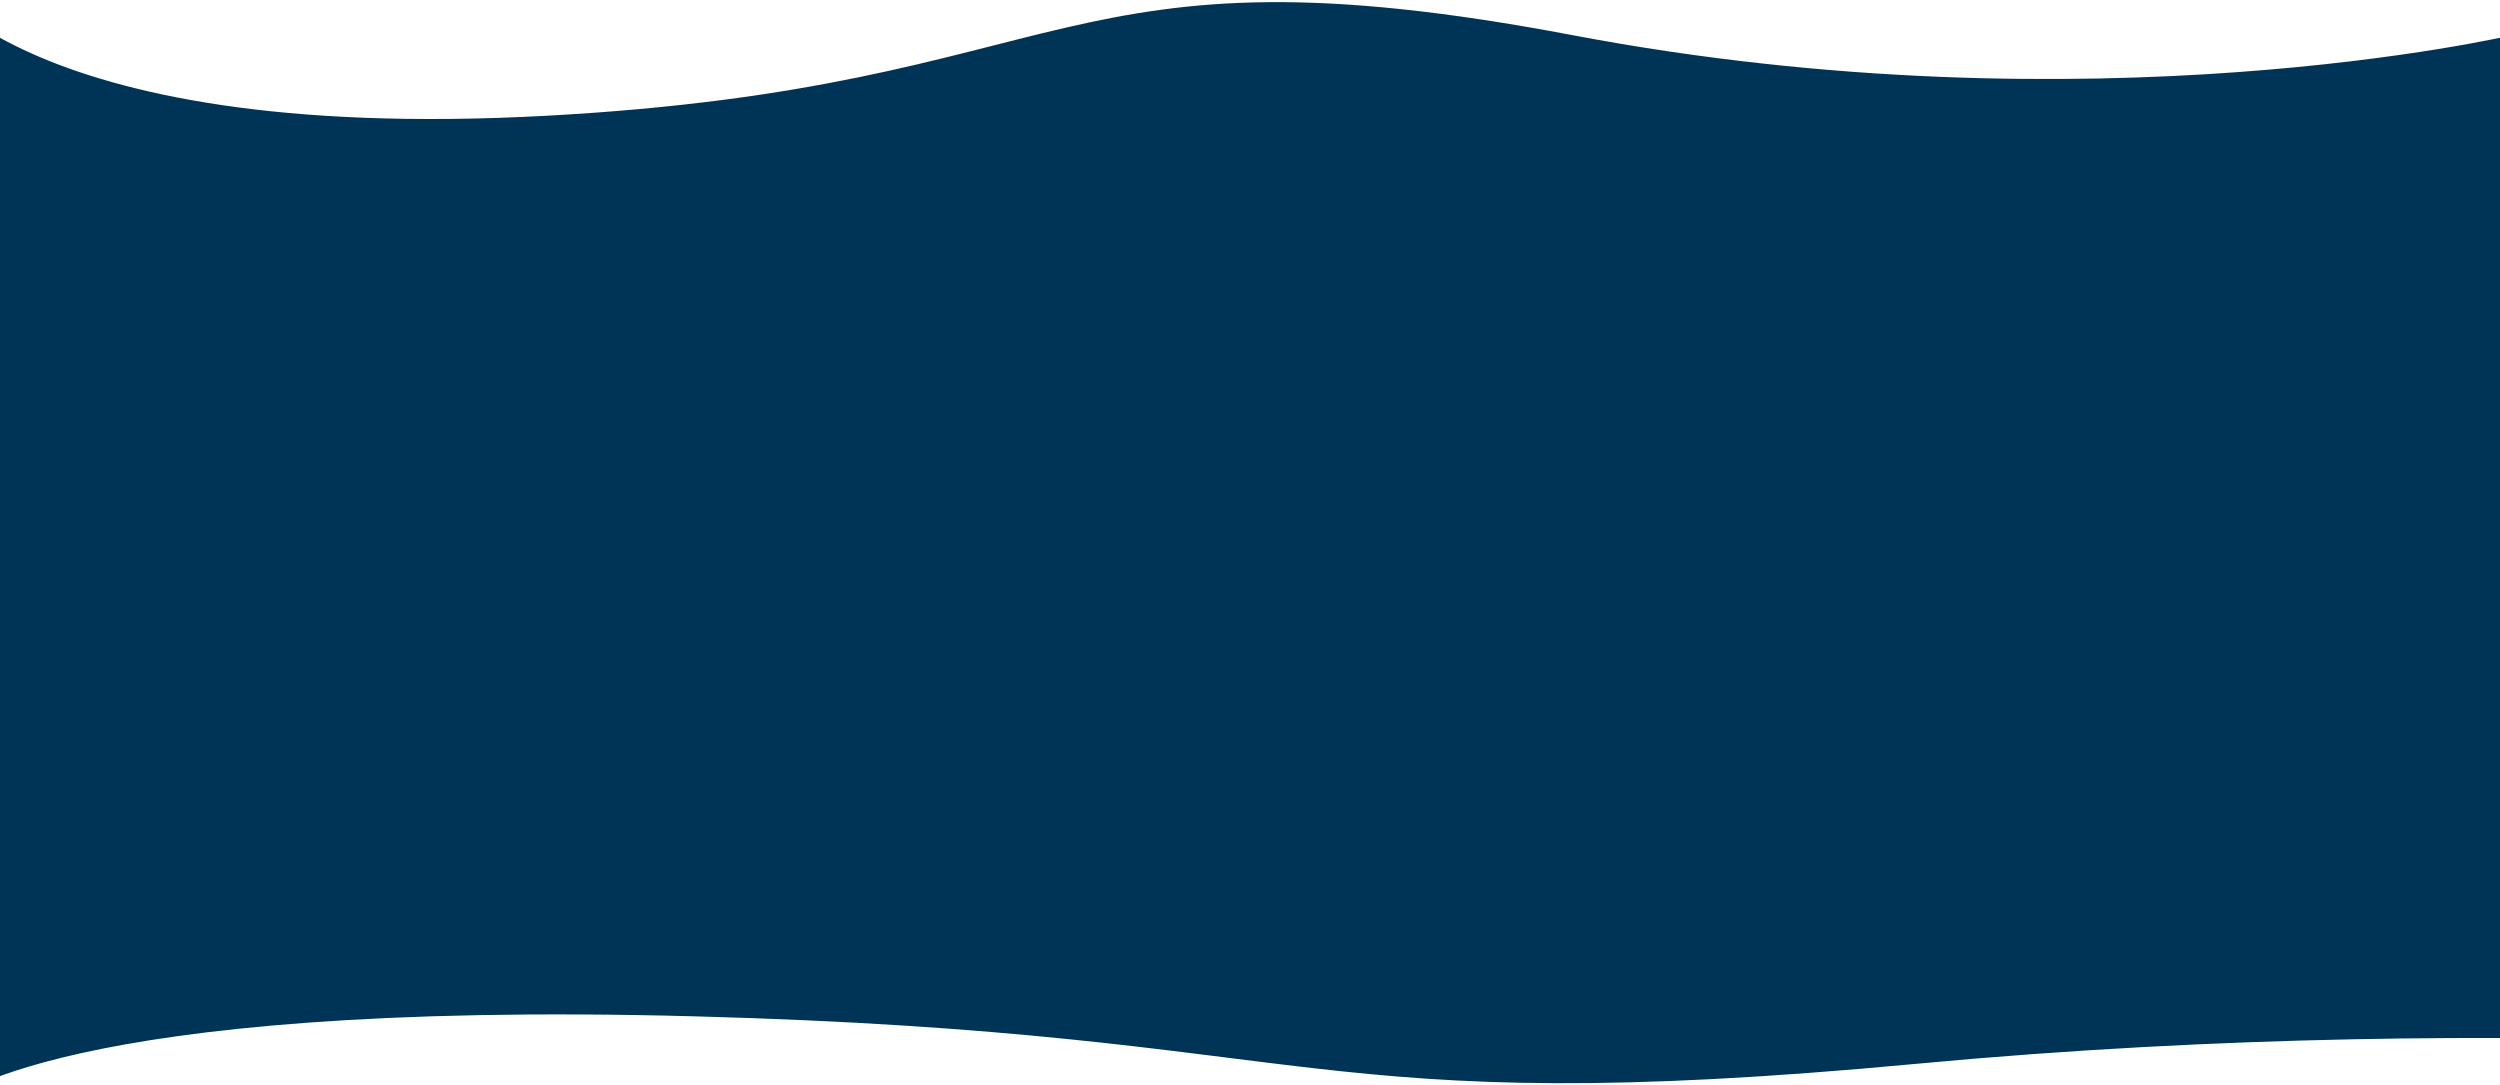 <svg width="1920" height="833" viewBox="0 0 1920 833" fill="none" xmlns="http://www.w3.org/2000/svg">
<g clip-path="url(#clip0_191_51)">
<path d="M419.437 88.91C831.325 66.552 809.019 -48.595 1207.94 27.052C1606.86 102.698 1929 27.052 1929 27.052V134H-63V-24C-63 -24 7.55 111.269 419.437 88.91Z" fill="#003456"/>
<path d="M533.469 780.54C1023.93 793.7 997.368 861.477 1472.39 816.951C1947.4 772.424 2331 816.951 2331 816.951V754H-41V847C-41 847 43.008 767.38 533.469 780.54Z" fill="#003456"/>
<rect y="109" width="1922" height="653" fill="#003456"/>
</g>
<defs>
<clipPath id="clip0_191_51">
<rect width="1920" height="833" fill="white"/>
</clipPath>
</defs>
</svg>
